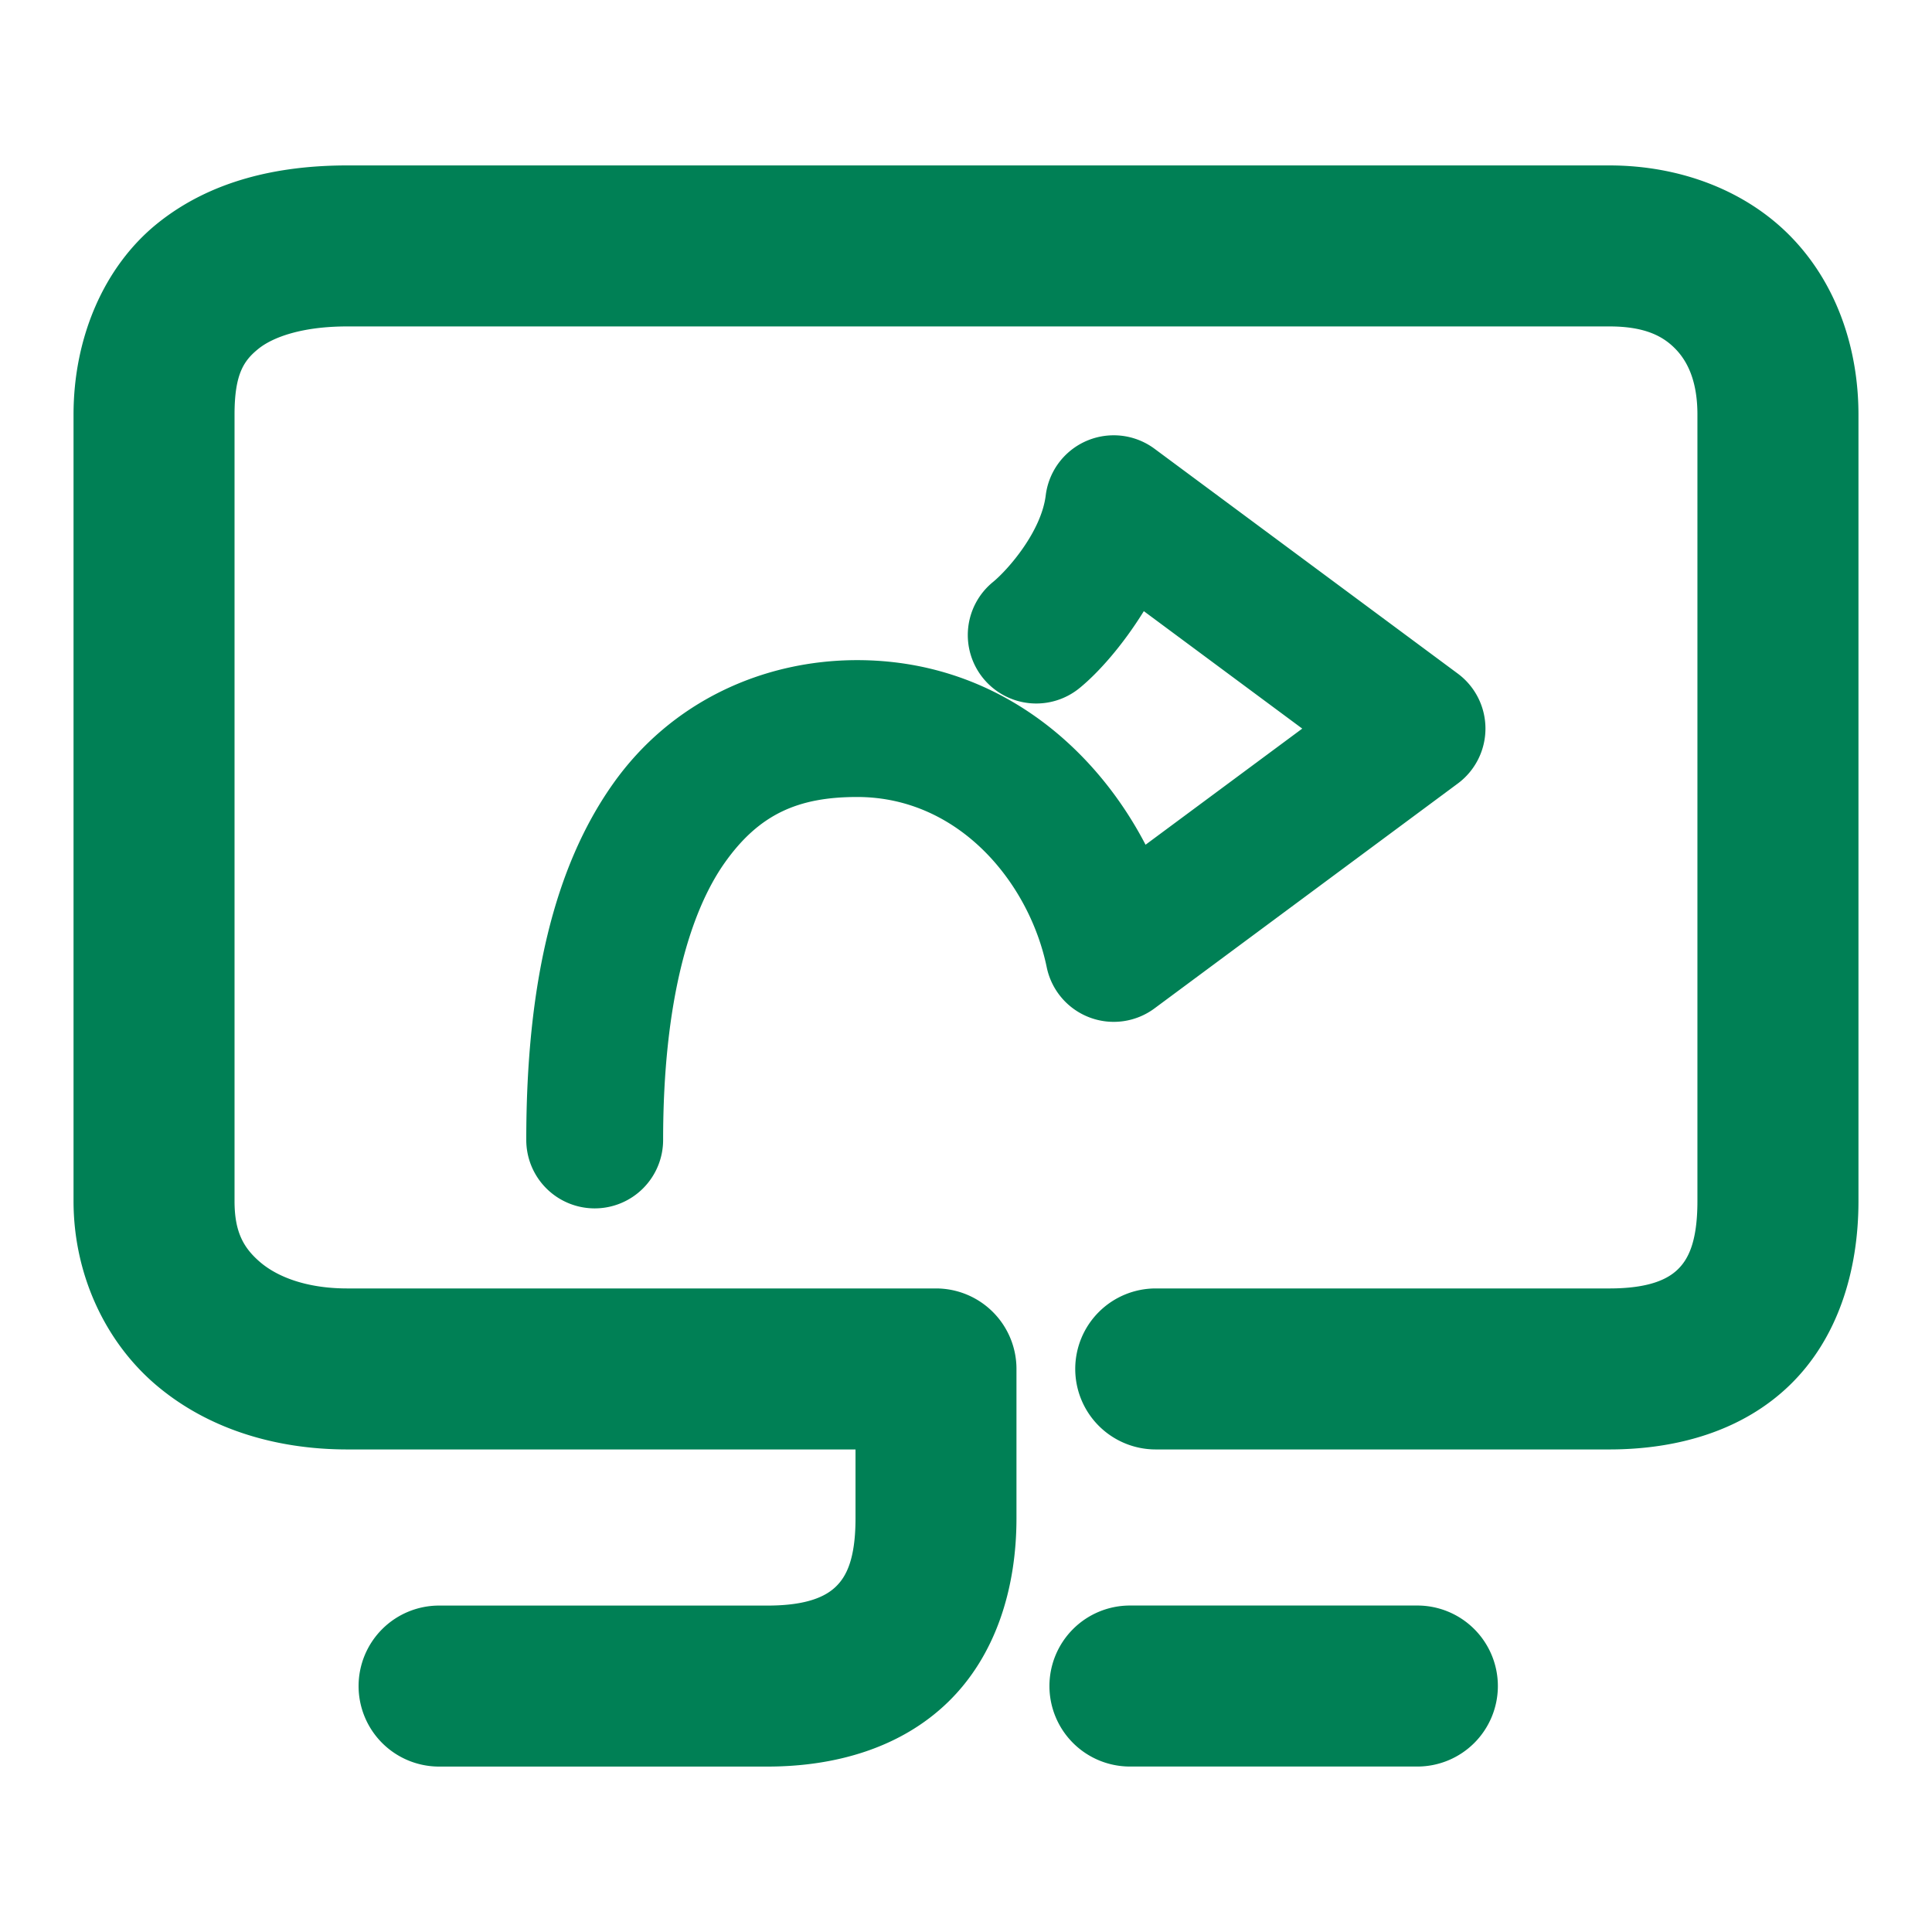 <svg xmlns="http://www.w3.org/2000/svg" width="48" height="48">
	<path d="m 8.628,4.11 c -1.72,0 -3.396,0.373 -4.725,1.447 C 2.575,6.632 1.827,8.396 1.827,10.302 V 29.841 c 0,1.808 0.779,3.494 2.061,4.578 1.281,1.084 2.964,1.592 4.74,1.592 H 21.255 v 1.709 c 0,1.032 -0.236,1.454 -0.486,1.697 -0.25,0.243 -0.712,0.473 -1.701,0.473 H 10.909 a 2,2 0 0 0 -2,2 2,2 0 0 0 2,2 h 8.158 c 1.679,0 3.311,-0.459 4.488,-1.604 1.177,-1.144 1.699,-2.808 1.699,-4.566 v -3.709 a 2,2 0 0 0 -2,-2 H 8.628 c -1.015,0 -1.735,-0.29 -2.156,-0.646 C 6.05,31.007 5.827,30.608 5.827,29.841 V 10.302 c 0,-1.01 0.23,-1.342 0.592,-1.635 C 6.781,8.375 7.506,8.11 8.628,8.11 H 39.983 c 0.889,0 1.34,0.244 1.65,0.566 0.31,0.322 0.539,0.821 0.539,1.625 V 29.841 c 0,1.032 -0.238,1.454 -0.488,1.697 -0.25,0.243 -0.712,0.473 -1.701,0.473 H 28.714 a 2,2 0 0 0 -2,2 2,2 0 0 0 2,2 h 11.27 c 1.679,0 3.311,-0.459 4.488,-1.604 1.177,-1.144 1.701,-2.808 1.701,-4.566 V 10.302 c 0,-1.64 -0.538,-3.238 -1.658,-4.4 C 43.395,4.739 41.75,4.11 39.983,4.11 Z M 27.657,10.815 a 1.7,1.7 0 0 0 -1.676,1.492 c -0.112,0.907 -0.944,1.853 -1.312,2.154 a 1.7,1.7 0 0 0 -0.24,2.393 1.7,1.7 0 0 0 2.393,0.24 c 0.462,-0.377 1.064,-1.05 1.596,-1.91 l 3.936,2.918 -3.893,2.885 c -1.309,-2.515 -3.797,-4.586 -7.166,-4.586 -2.326,0 -4.616,1.019 -6.07,3.08 -1.455,2.061 -2.15,4.962 -2.15,8.842 a 1.7,1.7 0 0 0 1.701,1.699 1.7,1.7 0 0 0 1.699,-1.699 c 0,-3.458 0.67,-5.668 1.527,-6.883 0.858,-1.215 1.83,-1.639 3.293,-1.639 2.543,0 4.28,2.145 4.711,4.232 a 1.7,1.7 0 0 0 2.676,1.021 l 7.537,-5.588 a 1.7,1.7 0 0 0 0,-2.73 l -7.537,-5.588 A 1.7,1.7 0 0 0 27.657,10.815 Z m 0.416,29.074 a 2,2 0 0 0 -2,2 2,2 0 0 0 2,2 h 7.141 a 2,2 0 0 0 2,-2 2,2 0 0 0 -2,-2 z" fill="#008055"/>
</svg>
